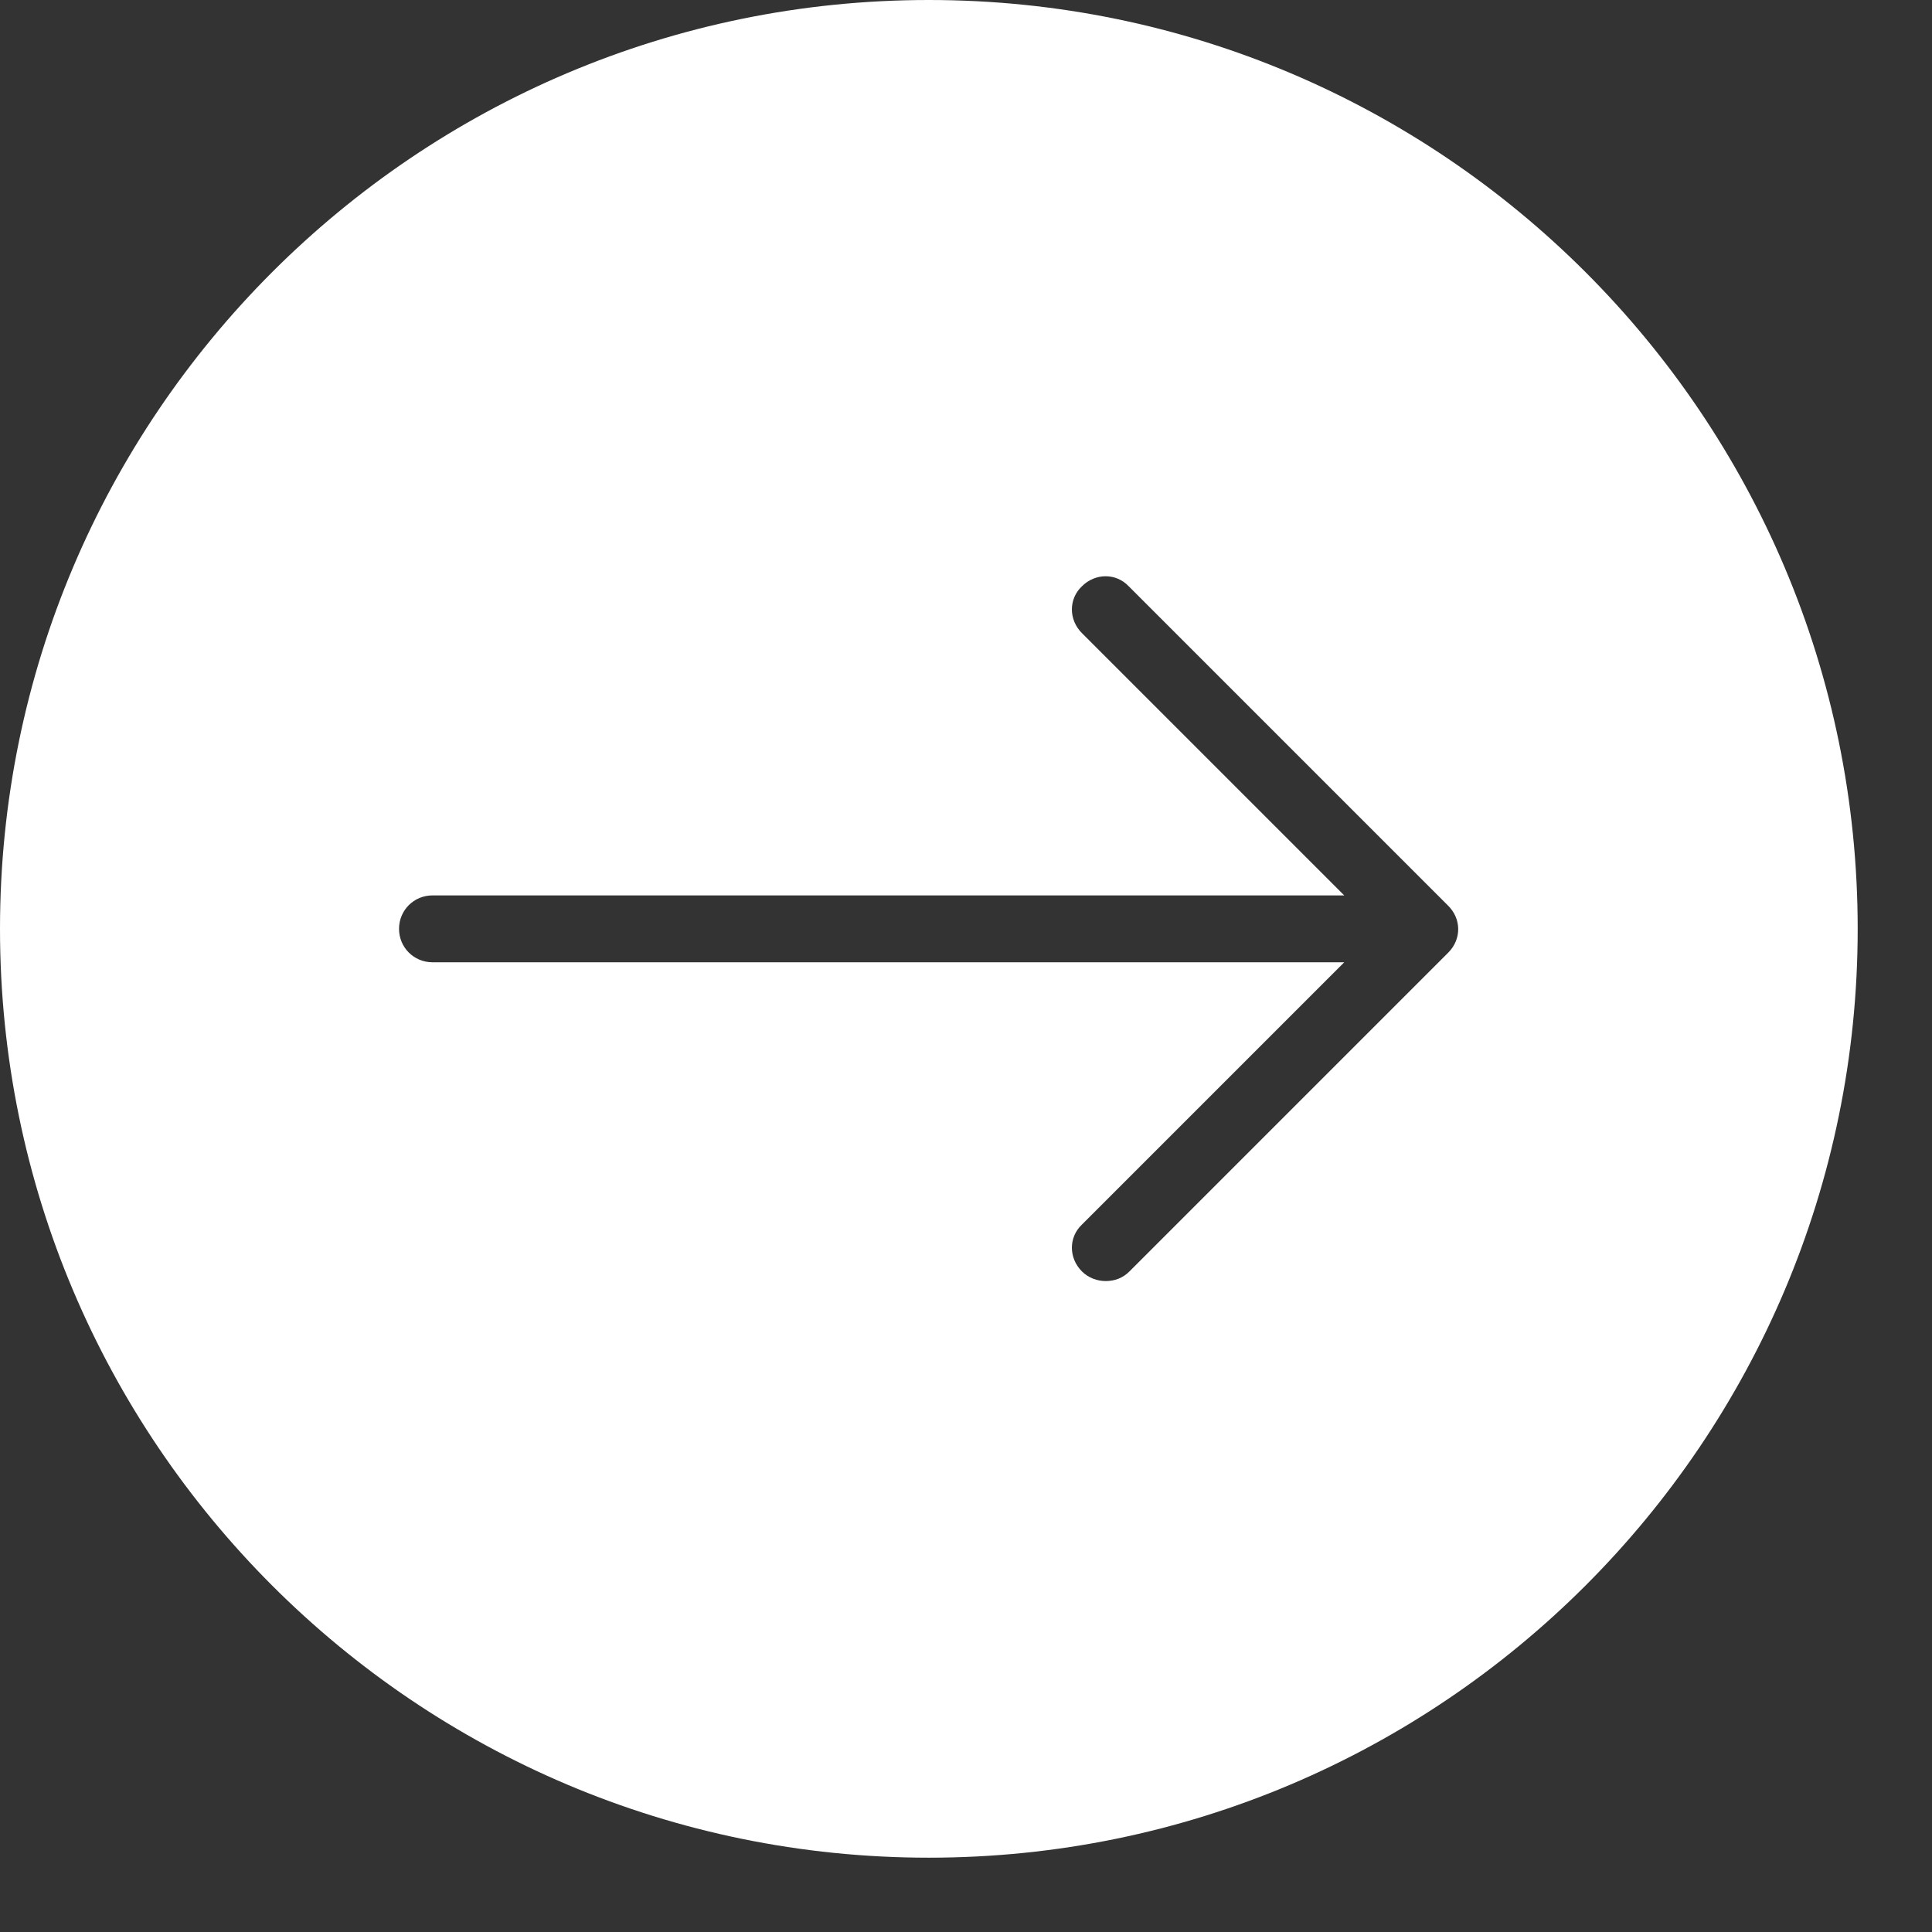 <svg xmlns="http://www.w3.org/2000/svg" viewBox="0 0 260 260"><rect x="0" y="0" width="260" height="260" fill="#333333" stroke="none"/><path d="M125 0C56 0 0 56 0 125s56 125 125 125 125-56 125-125S194 0 125 0zm69.9 128.2L152 171.1c-.9.9-2 1.3-3.2 1.3-1.1 0-2.3-.4-3.2-1.3-1.8-1.8-1.8-4.6 0-6.3l35.3-35.3H58.2c-2.5 0-4.5-2-4.5-4.5s2-4.5 4.5-4.5h122.7l-35.3-35.3c-1.8-1.8-1.8-4.6 0-6.3 1.8-1.8 4.6-1.8 6.3 0l42.9 42.9c1.9 1.8 1.9 4.6.1 6.4z" fill="#fff"/></svg>